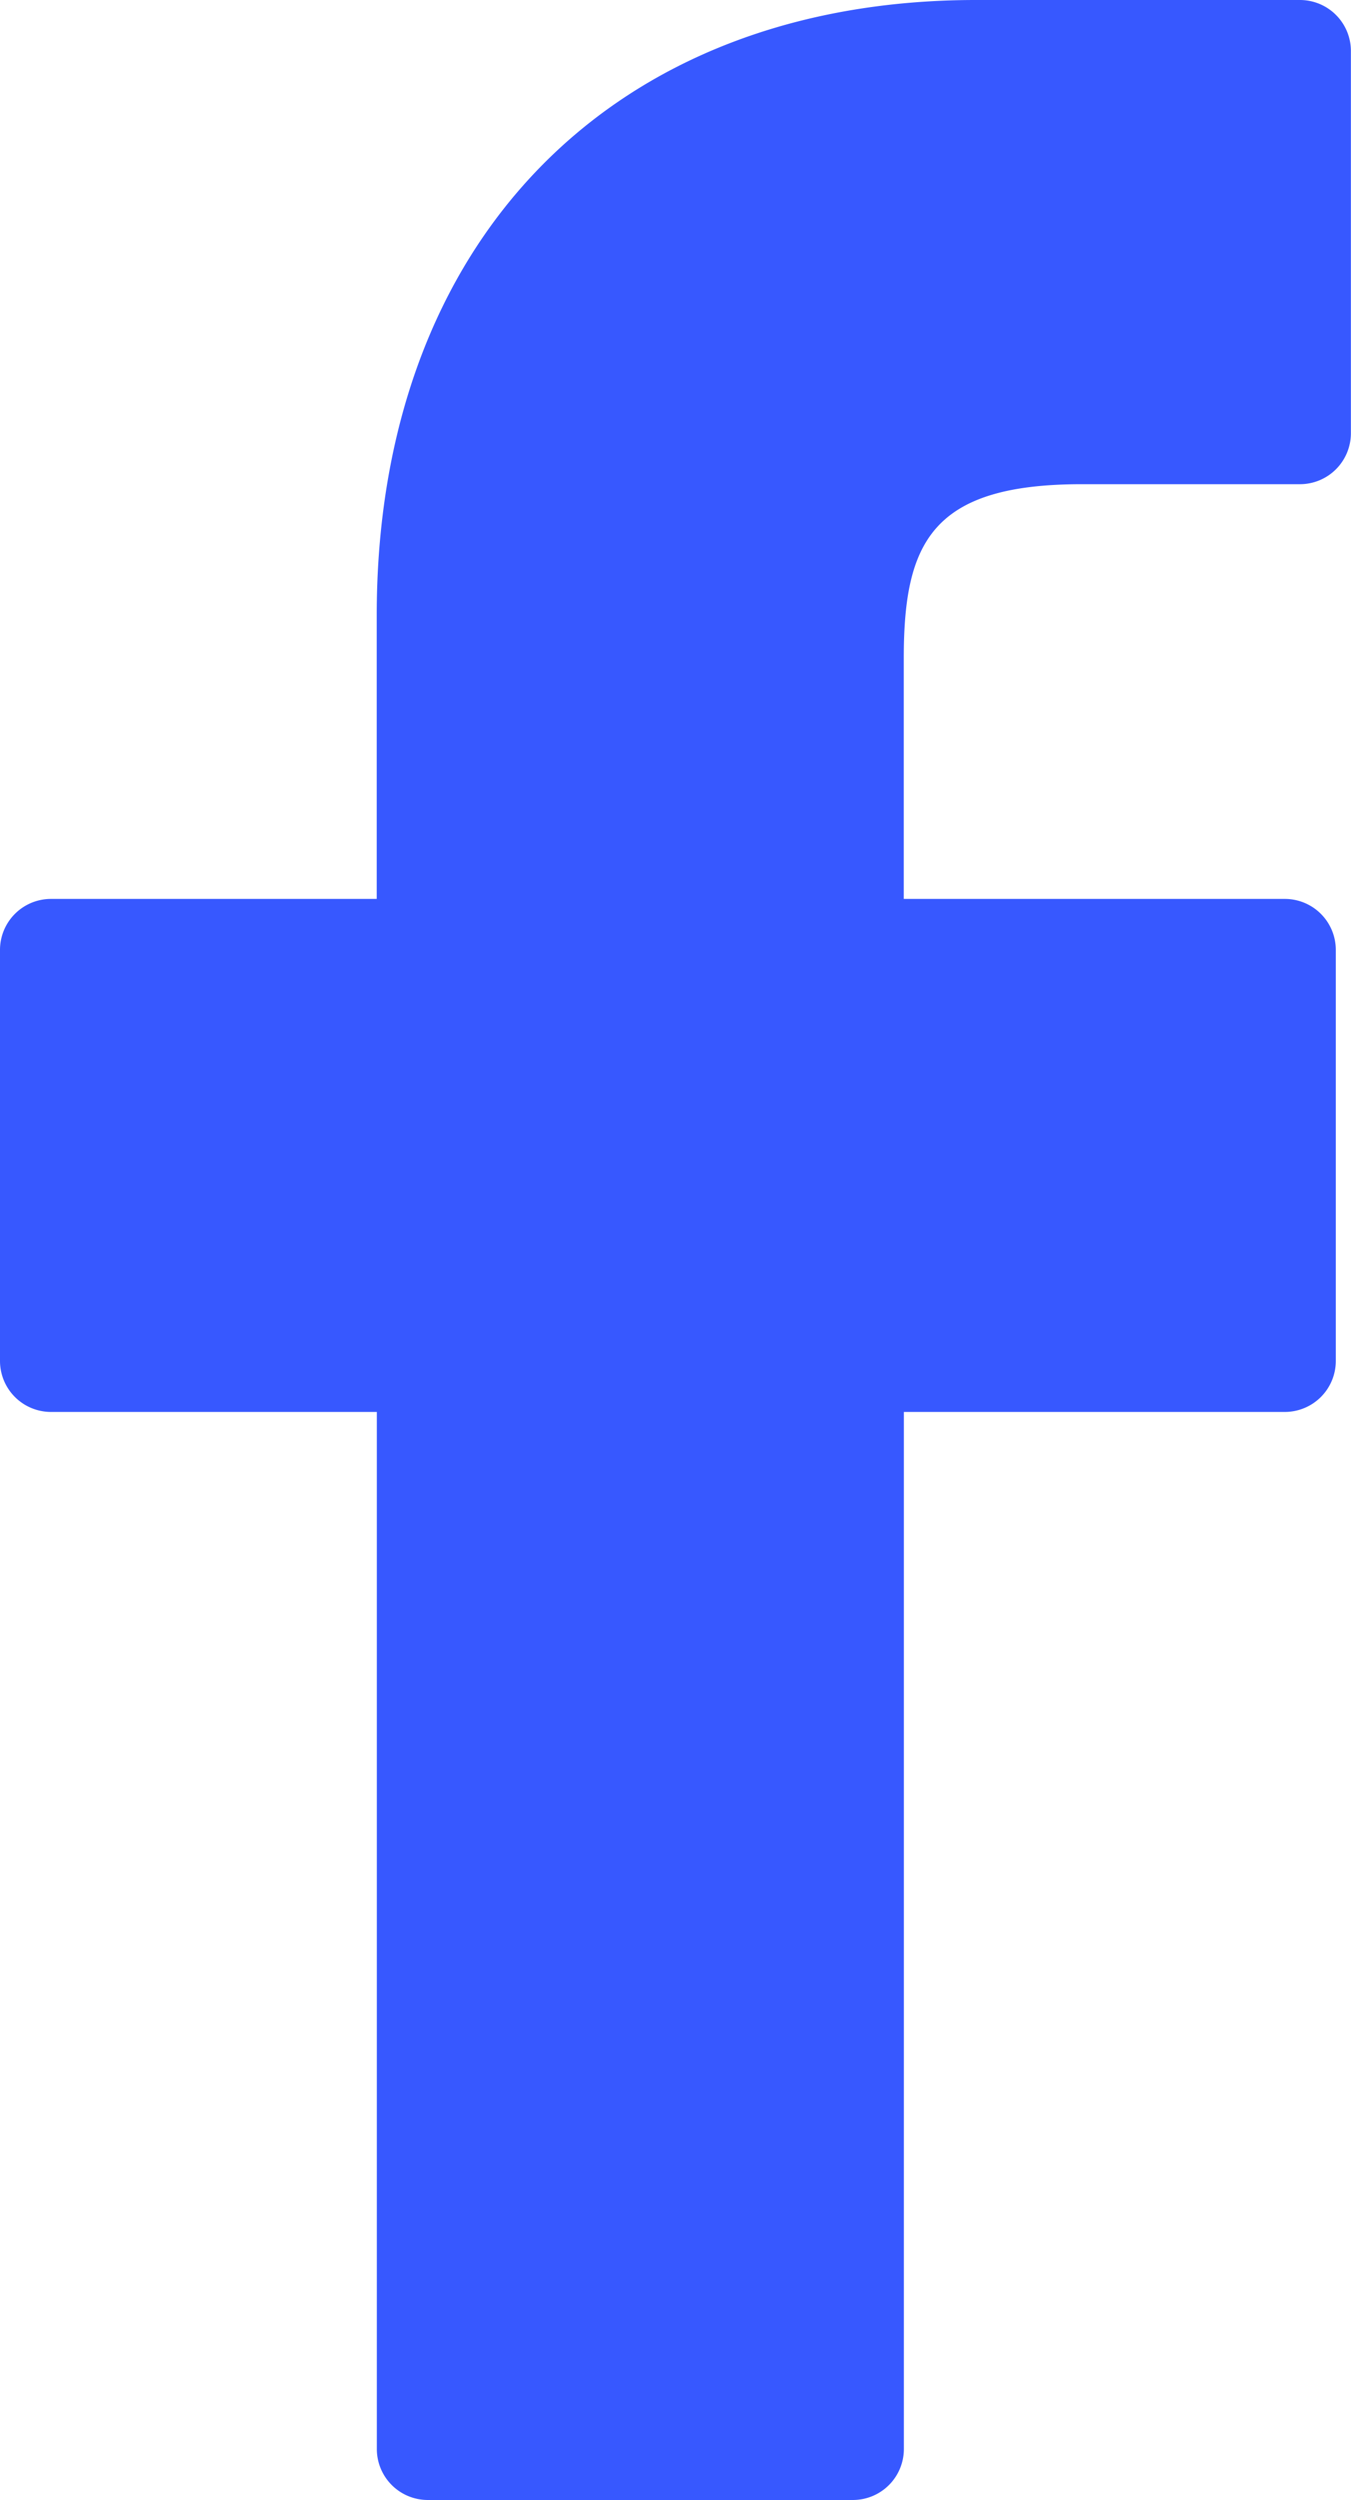 <svg xmlns="http://www.w3.org/2000/svg" width="12.799" height="23.673" viewBox="0 0 12.799 23.673">
  <path id="Path_72" data-name="Path 72" d="M34.394,0l-3.07,0c-3.449,0-5.678,2.287-5.678,5.826V8.512H22.56a.483.483,0,0,0-.483.483v3.892a.483.483,0,0,0,.483.483h3.087v9.82a.483.483,0,0,0,.483.483h4.027a.483.483,0,0,0,.483-.483V13.37h3.609a.483.483,0,0,0,.483-.483V8.995a.483.483,0,0,0-.483-.483h-3.61V6.235c0-1.094.261-1.65,1.686-1.65h2.068a.483.483,0,0,0,.482-.483V.488A.483.483,0,0,0,34.394,0Z" transform="translate(-22.077)" fill="#3758ff"/>
</svg>
